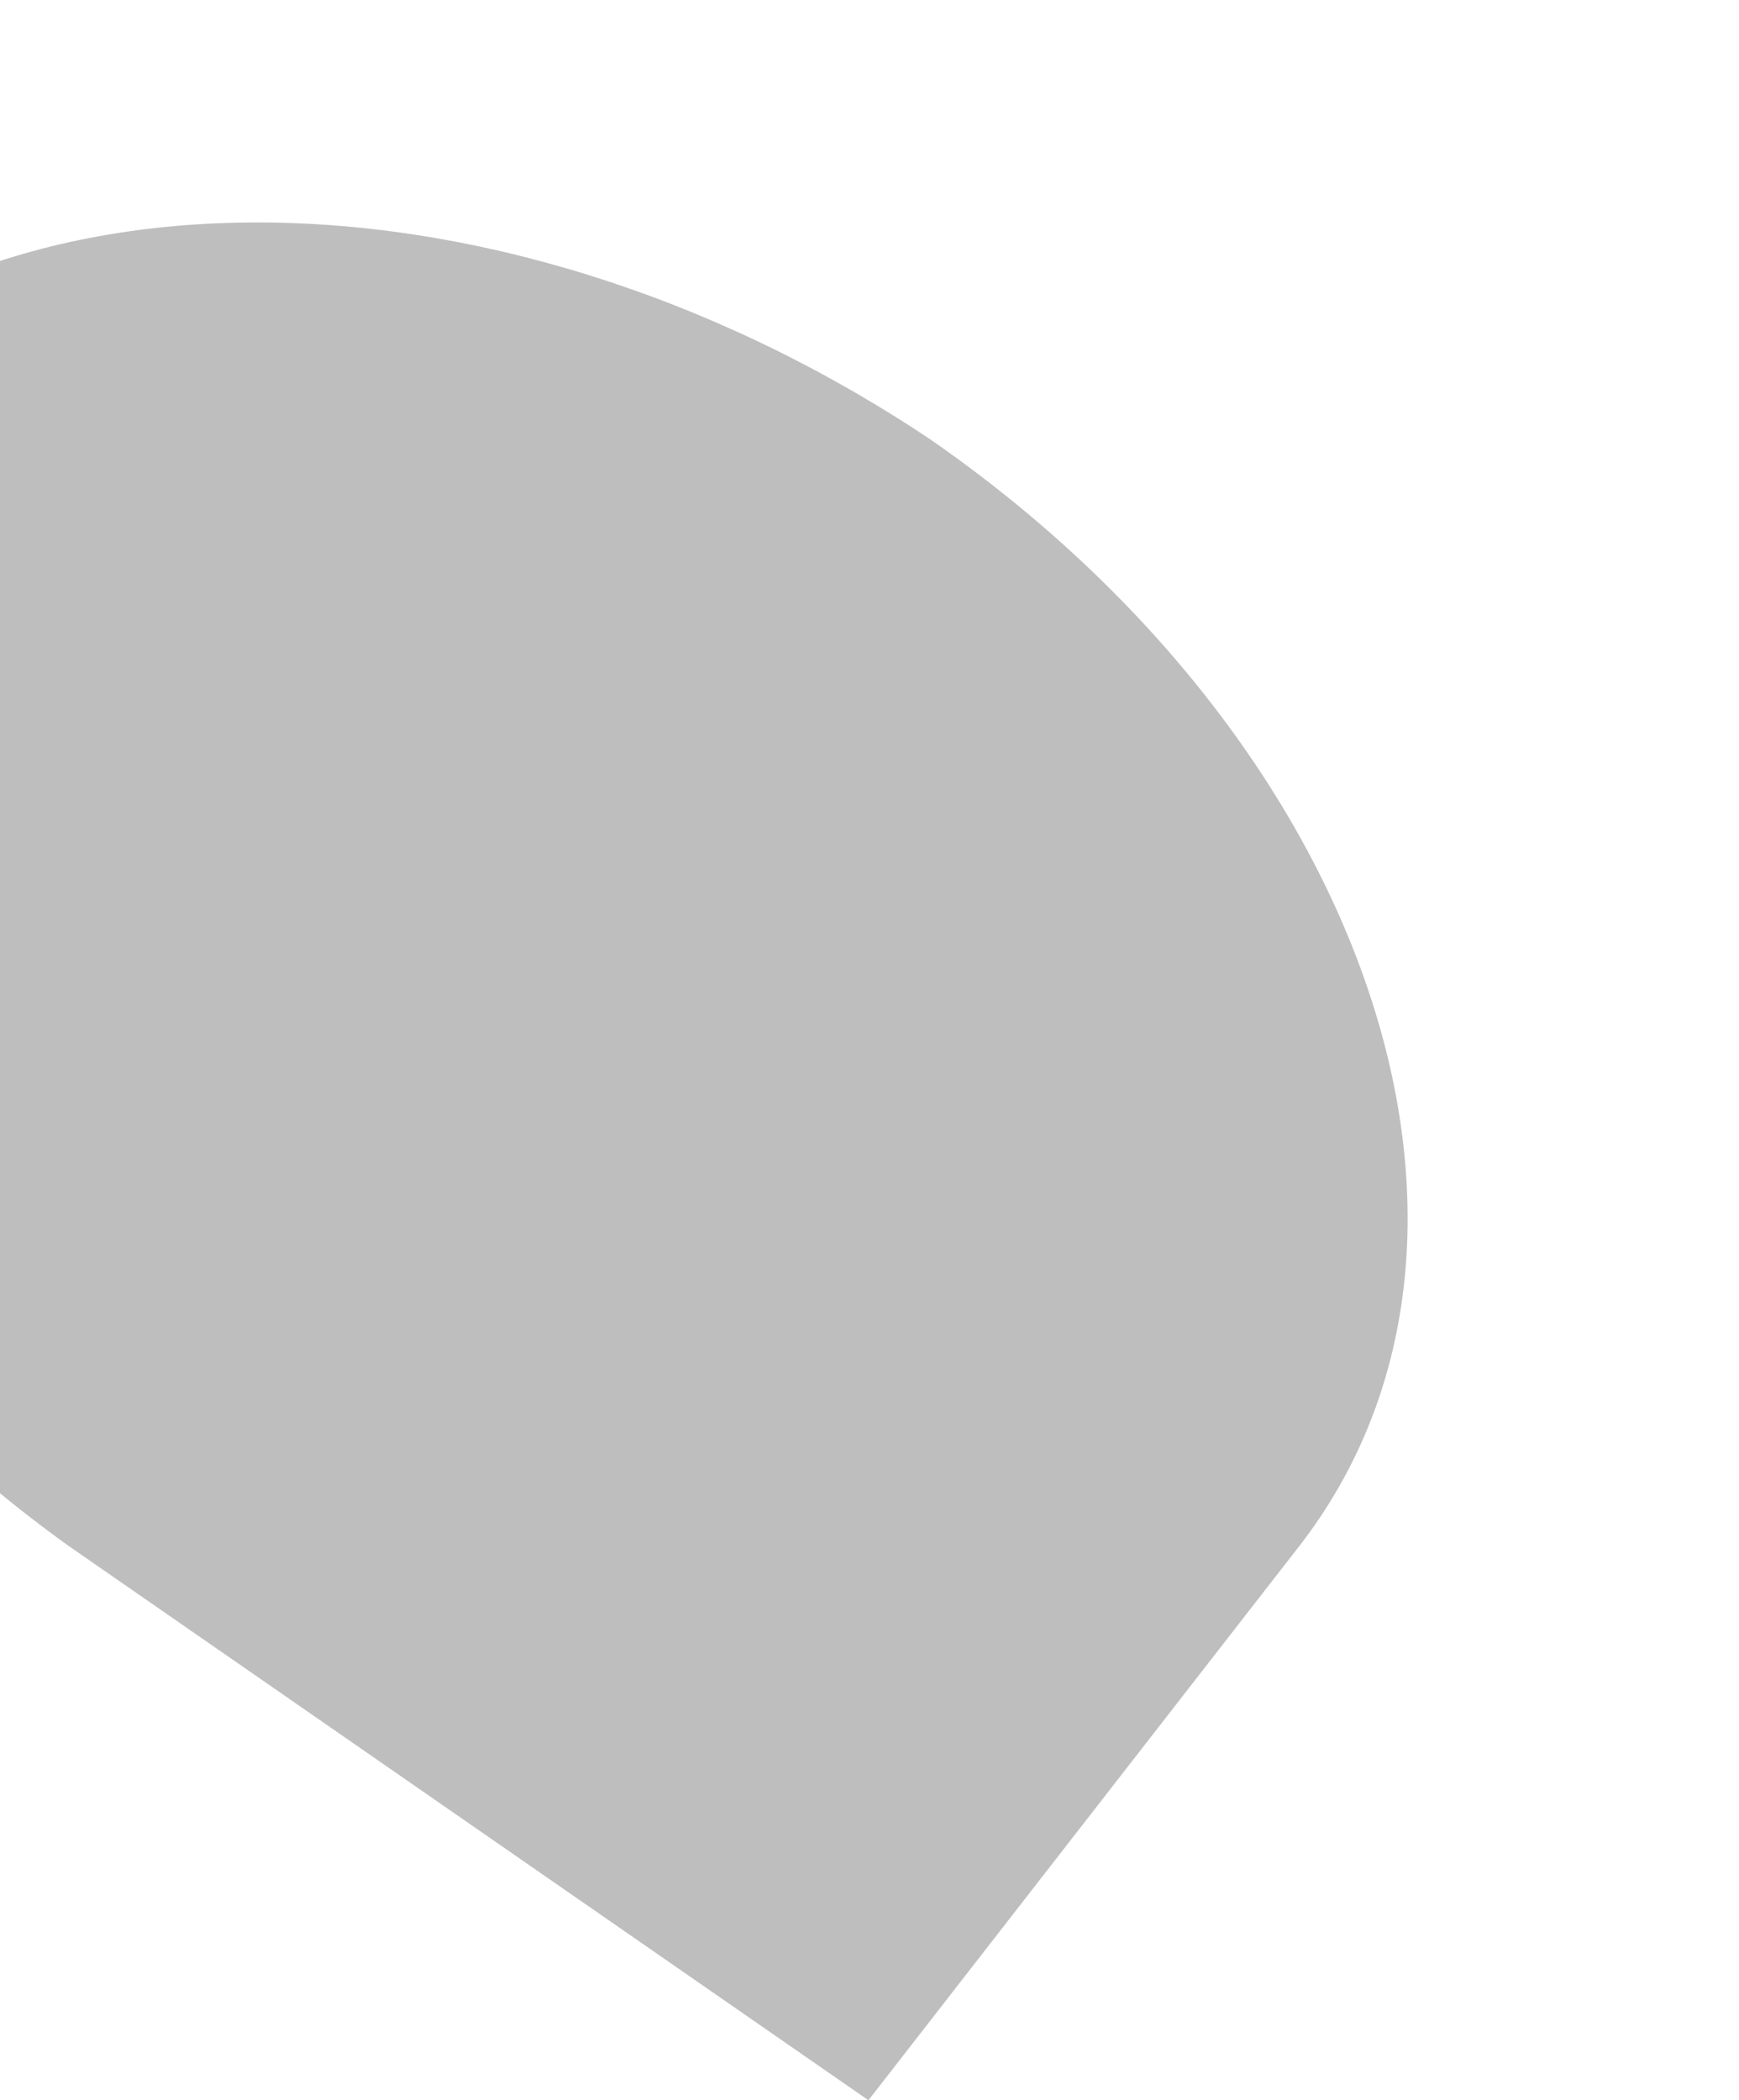 <?xml version="1.0" encoding="UTF-8" standalone="no"?>
<svg
   xmlns:dc="http://purl.org/dc/elements/1.1/"
   xmlns:cc="http://creativecommons.org/ns#"
   xmlns:rdf="http://www.w3.org/1999/02/22-rdf-syntax-ns#"
   xmlns:svg="http://www.w3.org/2000/svg"
   xmlns="http://www.w3.org/2000/svg"
   id="svg12"
   version="1.1"
   viewBox="0 0 28.89 34.88">
  <defs
     id="defs4">
    <style
       id="style2">.cls-1{fill:#3c00ce;}</style>
    <filter
       height="1.02"
       y="-0.01"
       width="1.022"
       x="-0.011"
       id="filter1663"
       style="color-interpolation-filters:sRGB">
      <feGaussianBlur
         id="feGaussianBlur1665"
         stdDeviation="0.145" />
    </filter>
  </defs>
  <title
     id="title6">Audio pointer blueAsset 18</title>
  <g
     style="display:none"
     id="layer1">
    <g
       data-name="Layer 2"
       id="Layer_2">
      <g
         data-name="front interface"
         id="front_interface">
        <path
           style="fill:#3c00ce"
           id="path8"
           d="M 24.66,4.23 C 18.982,-1.193 10.014,-1.09 4.462,4.462 -1.09,10.014 -1.193,18.982 4.23,24.66 L 14.44,34.88 24.66,24.66 c 5.639,-5.642 5.639,-14.788 0,-20.43 z"
           class="cls-1" />
      </g>
    </g>
  </g>
  <g
     style="display:inline"
     id="layer2">
    <g
       transform="matrix(1,0,0.3,0.9,-10.477,3.488)"
       data-name="Layer 2"
       id="Layer_2-3"
       style="display:inline;fill:#000000;opacity:0.257;filter:url(#filter1663)">
      <g
         style="fill:#000000"
         data-name="front interface"
         id="front_interface-6">
        <path
           style="fill:#000000"
           id="path8-7"
           d="M 24.66,4.23 C 18.982,-1.193 10.014,-1.09 4.462,4.462 -1.09,10.014 -1.193,18.982 4.23,24.66 L 14.44,34.88 24.66,24.66 c 5.639,-5.642 5.639,-14.788 0,-20.43 z"
           class="cls-1" />
      </g>
    </g>
  </g>
</svg>
